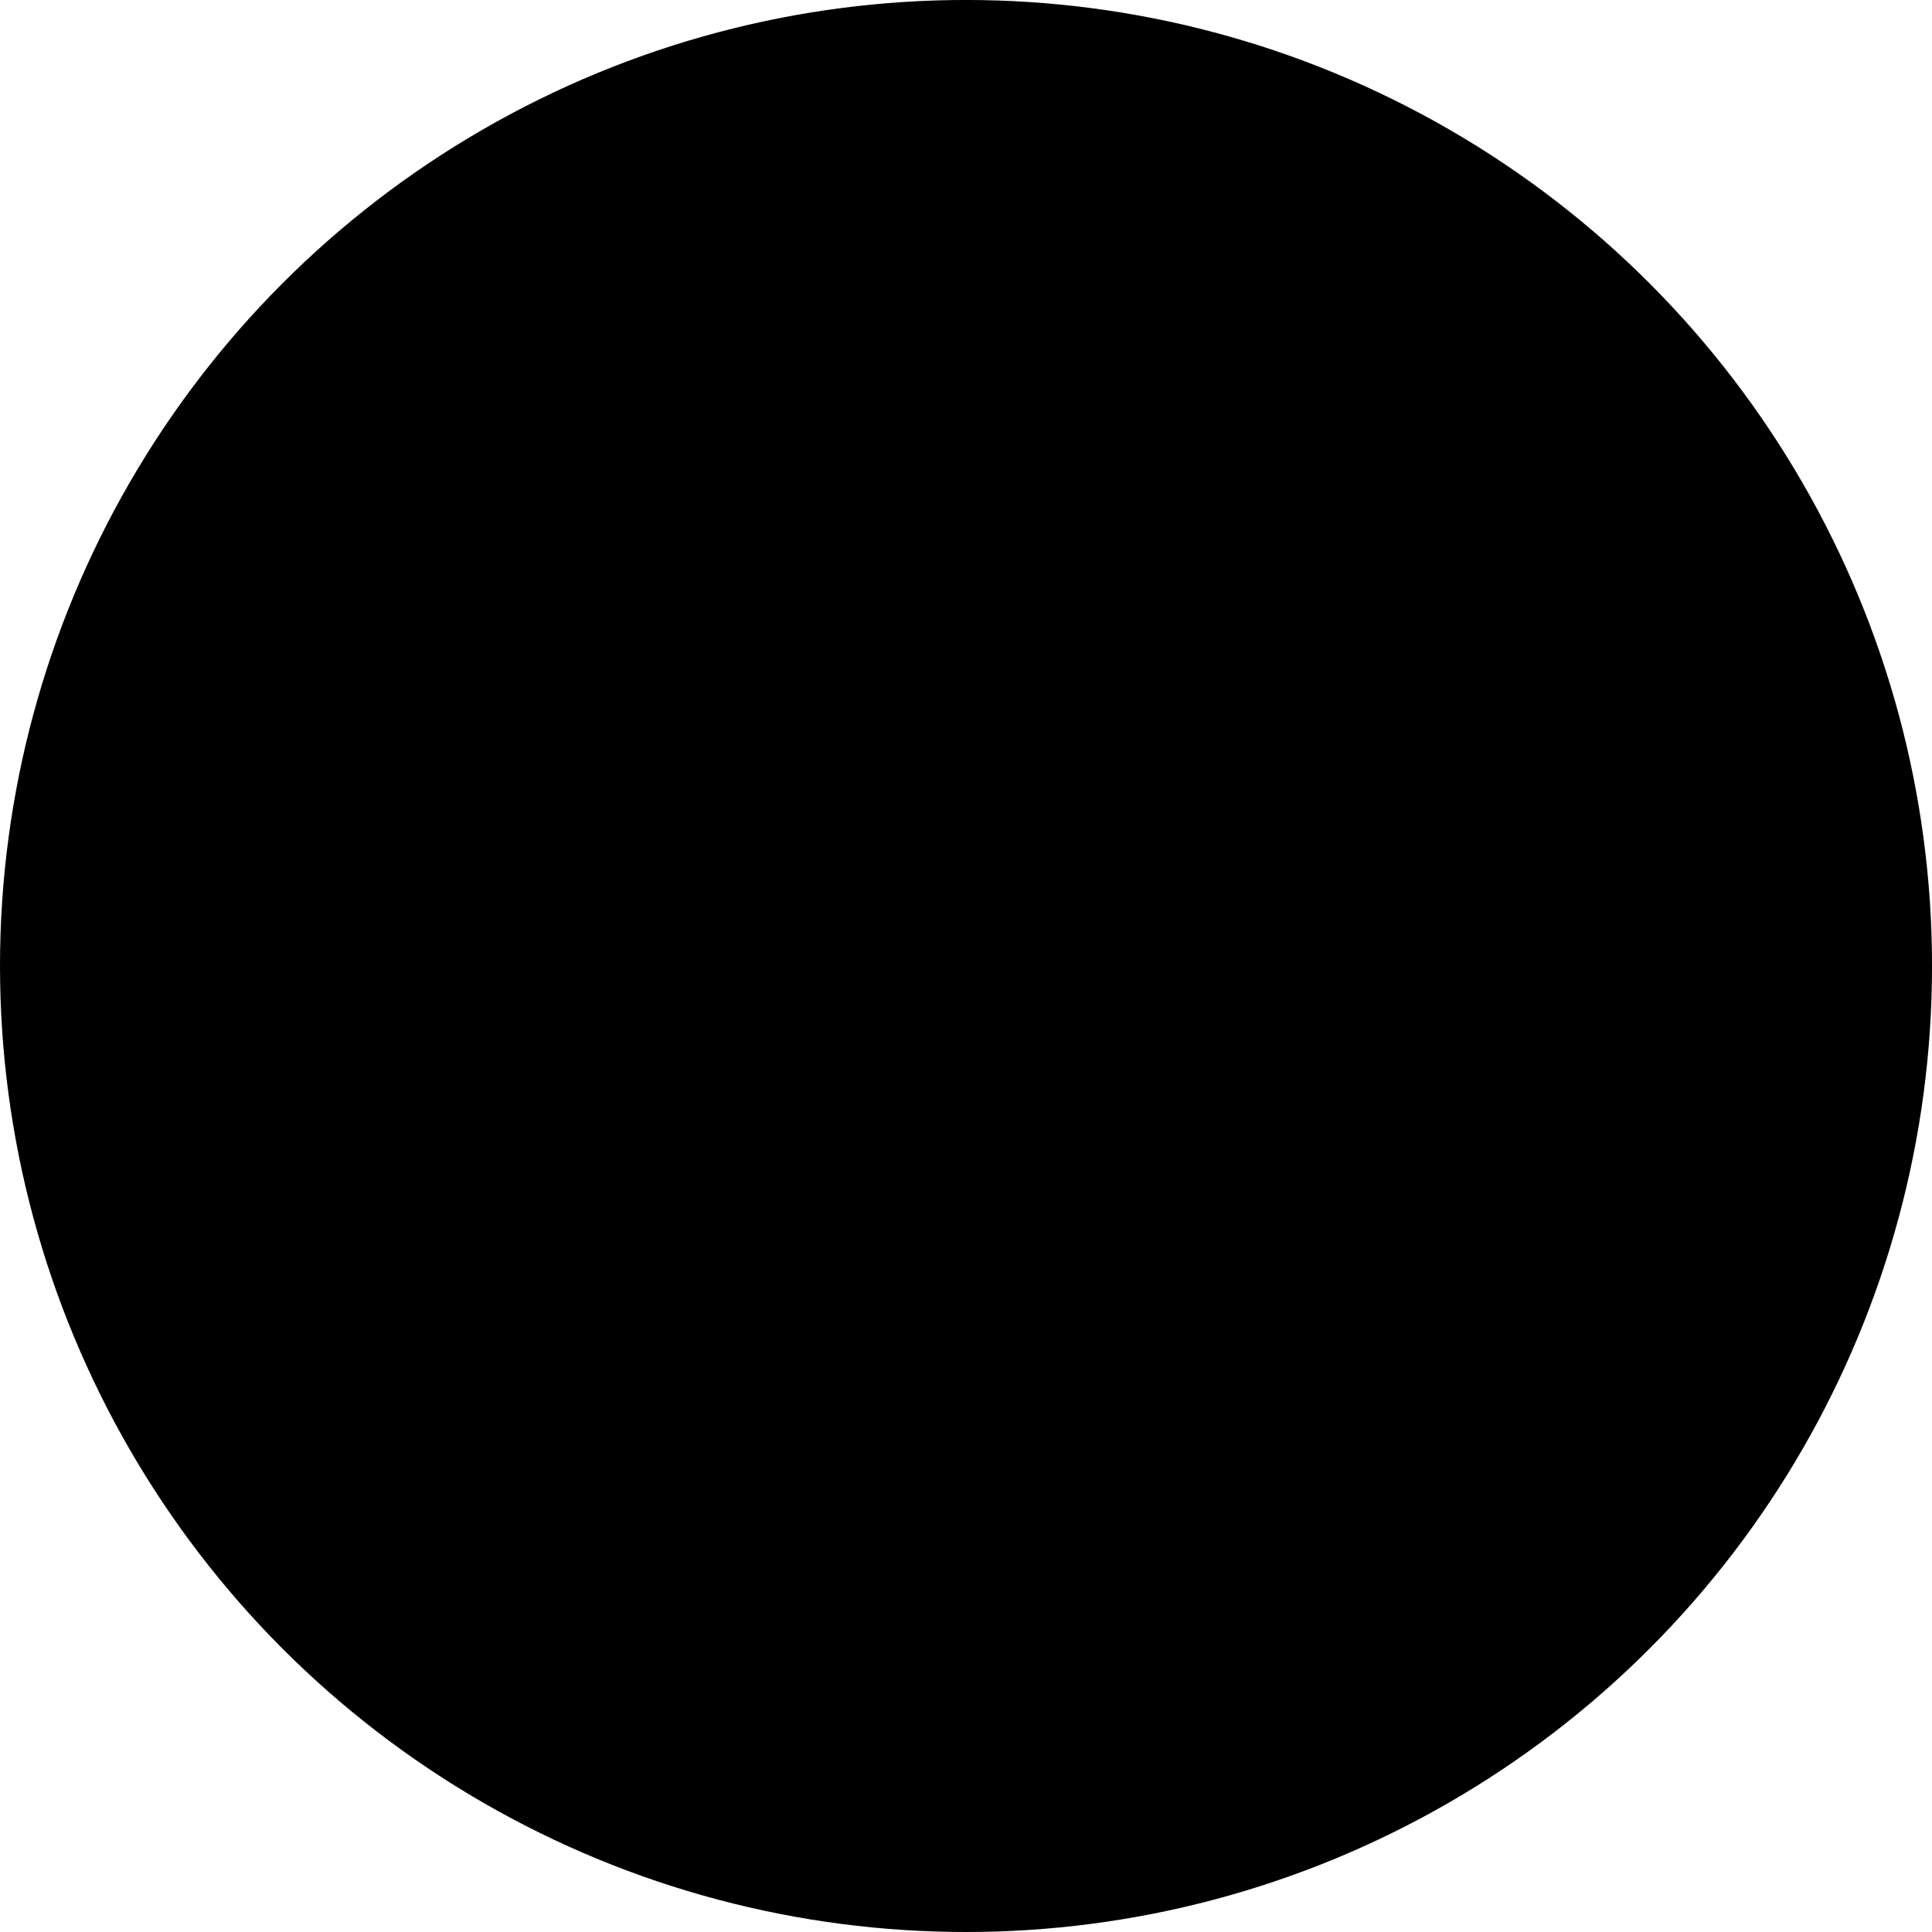 <?xml version="1.0" encoding="UTF-8" standalone="no"?>
<!-- Created with Inkscape (http://www.inkscape.org/) -->

<svg
   xmlns:dc="http://purl.org/dc/elements/1.1/"
   xmlns:cc="http://creativecommons.org/ns#"
   xmlns:rdf="http://www.w3.org/1999/02/22-rdf-syntax-ns#"
   xmlns:svg="http://www.w3.org/2000/svg"
   xmlns="http://www.w3.org/2000/svg"
   xmlns:sodipodi="http://sodipodi.sourceforge.net/DTD/sodipodi-0.dtd"
   xmlns:inkscape="http://www.inkscape.org/namespaces/inkscape"
   width="256"
   height="256"
   viewBox="0 0 67.733 67.733"
   version="1.1"
   id="svg8"
   inkscape:version="0.92.3 (2405546, 2018-03-11)"
   sodipodi:docname="hero-scroll-icon.svg">
  <defs
     id="defs2">
    <inkscape:perspective
       sodipodi:type="inkscape:persp3d"
       inkscape:vp_x="-116.0367 : -10.391877 : 1"
       inkscape:vp_y="0 : 3779.5275 : 0"
       inkscape:vp_z="259.24901 : 7.4652656 : 1"
       inkscape:persp3d-origin="75.534722 : 0.15574455 : 1"
       id="perspective3795" />
    <inkscape:perspective
       sodipodi:type="inkscape:persp3d"
       inkscape:vp_x="-16.81994 : 19.787053 : 1"
       inkscape:vp_y="0 : 1000 : 0"
       inkscape:vp_z="82.474403 : 24.511756 : 1"
       inkscape:persp3d-origin="33.866666 : 22.577778 : 1"
       id="perspective3737" />
  </defs>
  <sodipodi:namedview
     id="base"
     pagecolor="#ffffff"
     bordercolor="#666666"
     borderopacity="1.0"
     inkscape:pageopacity="0"
     inkscape:pageshadow="2"
     inkscape:zoom="1.979899"
     inkscape:cx="300.1658"
     inkscape:cy="152.72483"
     inkscape:document-units="mm"
     inkscape:current-layer="layer1"
     showgrid="false"
     units="px"
     inkscape:pagecheckerboard="true"
     showborder="true"
     inkscape:showpageshadow="false"
     showguides="true"
     inkscape:guide-bbox="true"
     inkscape:snap-object-midpoints="false"
     inkscape:snap-page="true"
     inkscape:window-width="1920"
     inkscape:window-height="1052"
     inkscape:window-x="0"
     inkscape:window-y="0"
     inkscape:window-maximized="1">
    <sodipodi:guide
       position="541.867,541.867"
       orientation="1,0"
       id="guide3721"
       inkscape:locked="false"
       inkscape:label=""
       inkscape:color="rgb(0,0,255)" />
    <sodipodi:guide
       position="33.867,33.867"
       orientation="1,0"
       id="guide3723"
       inkscape:locked="false"
       inkscape:label=""
       inkscape:color="rgb(0,0,255)" />
    <sodipodi:guide
       position="33.867,33.867"
       orientation="0,1"
       id="guide3725"
       inkscape:locked="false" />
    <sodipodi:guide
       position="0,53.578"
       orientation="1,0"
       id="guide3729"
       inkscape:locked="false" />
    <sodipodi:guide
       position="6.048,67.733"
       orientation="0,1"
       id="guide3731"
       inkscape:locked="false" />
    <sodipodi:guide
       position="67.733,60.665"
       orientation="1,0"
       id="guide3733"
       inkscape:locked="false" />
    <sodipodi:guide
       position="61.516,0"
       orientation="0,1"
       id="guide3735"
       inkscape:locked="false" />
  </sodipodi:namedview>
  <g
     inkscape:label="Layer 1"
     inkscape:groupmode="layer"
     id="layer1"
     transform="translate(0,-229.267)">
    <circle
       id="path3797"
       cx="33.867"
       cy="263.133"
       r="33.867"
       style="stroke-width:0.265" />
  </g>
</svg>
